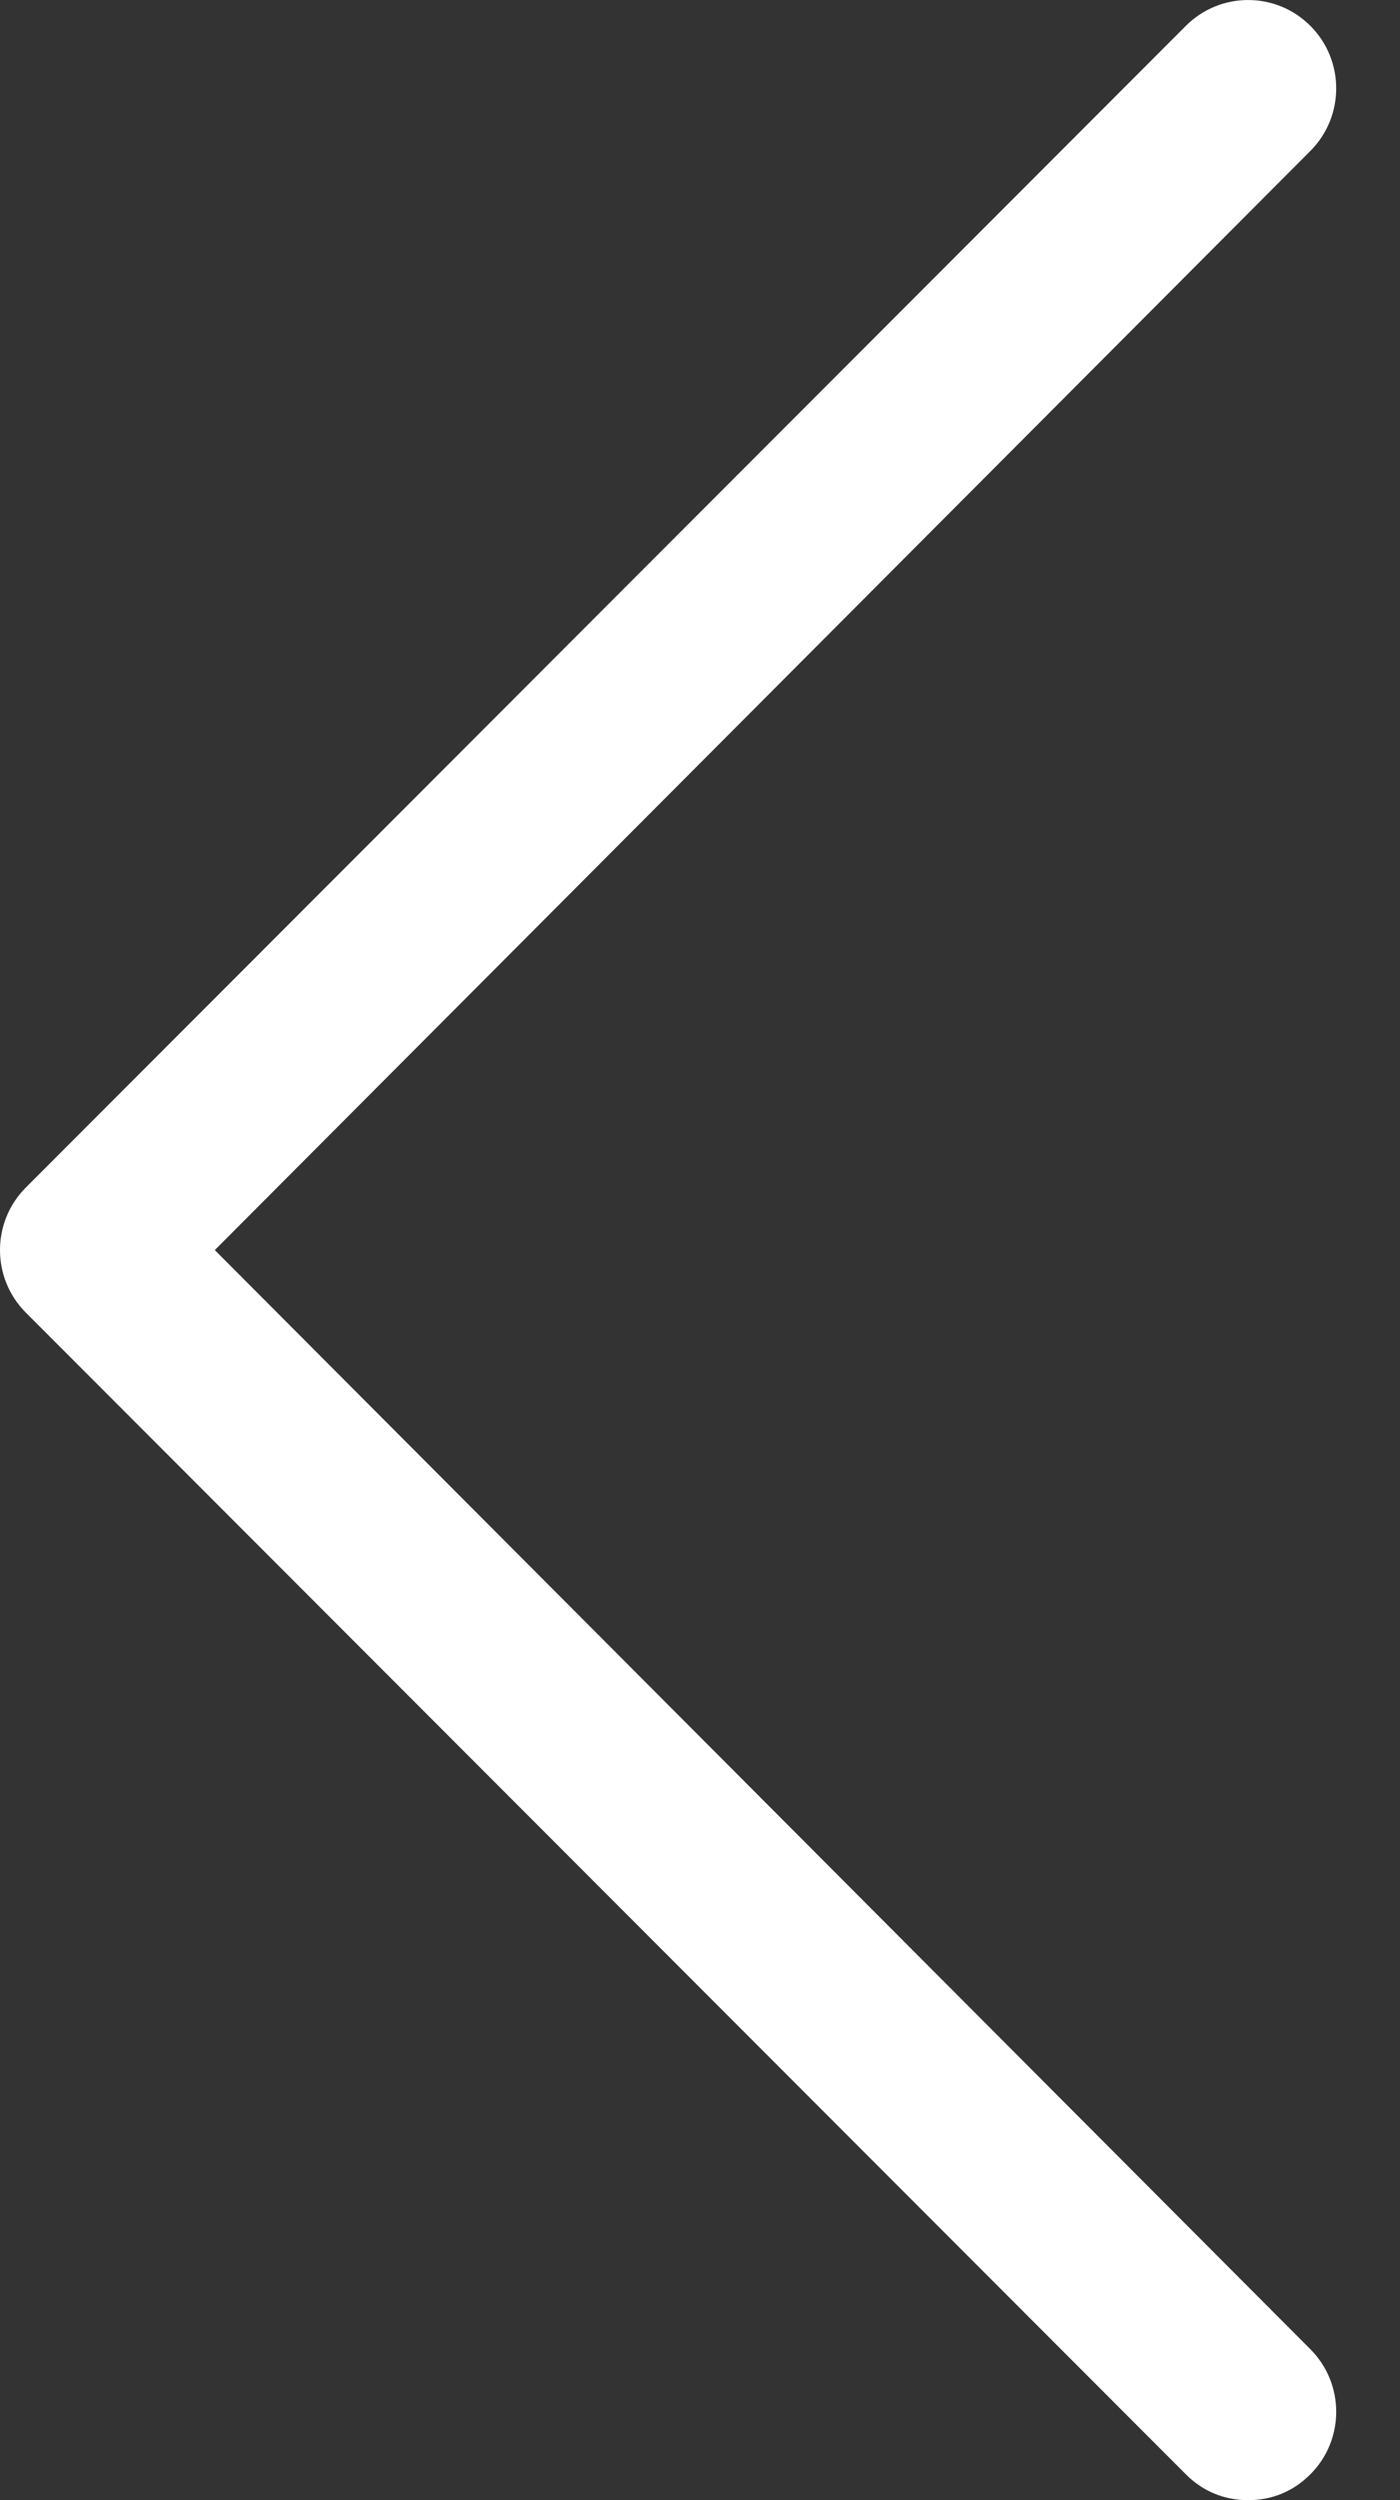 <?xml version="1.0" encoding="UTF-8"?>
<svg width="14px" height="25px" viewBox="0 0 14 25" version="1.1" xmlns="http://www.w3.org/2000/svg" xmlns:xlink="http://www.w3.org/1999/xlink">
    <rect x="0" y="0" width="14" height="25" fill="#333333" stroke="none"/>
    <!-- Generator: Sketch 52.6 (67491) - http://www.bohemiancoding.com/sketch -->
    <title>left-arrow</title>
    <desc>Created with Sketch.</desc>
    <g id="Final-design" stroke="none" stroke-width="1" fill="none" fill-rule="evenodd">
        <g id="menu-screen-copy-3" transform="translate(-325, -50)" fill="#FFFFFF">
            <path d="M336.858,74.741 C337.03,74.914 337.245,75 337.481,75 C337.718,75 337.932,74.914 338.104,74.741 C338.448,74.397 338.448,73.836 338.104,73.491 L327.148,62.5 L338.104,51.509 C338.448,51.164 338.448,50.603 338.104,50.259 C337.761,49.914 337.202,49.914 336.858,50.259 L325.258,61.875 C324.914,62.22 324.914,62.78 325.258,63.125 L336.858,74.741 L336.858,74.741 Z" id="left-arrow"></path>
        </g>
    </g>
</svg>